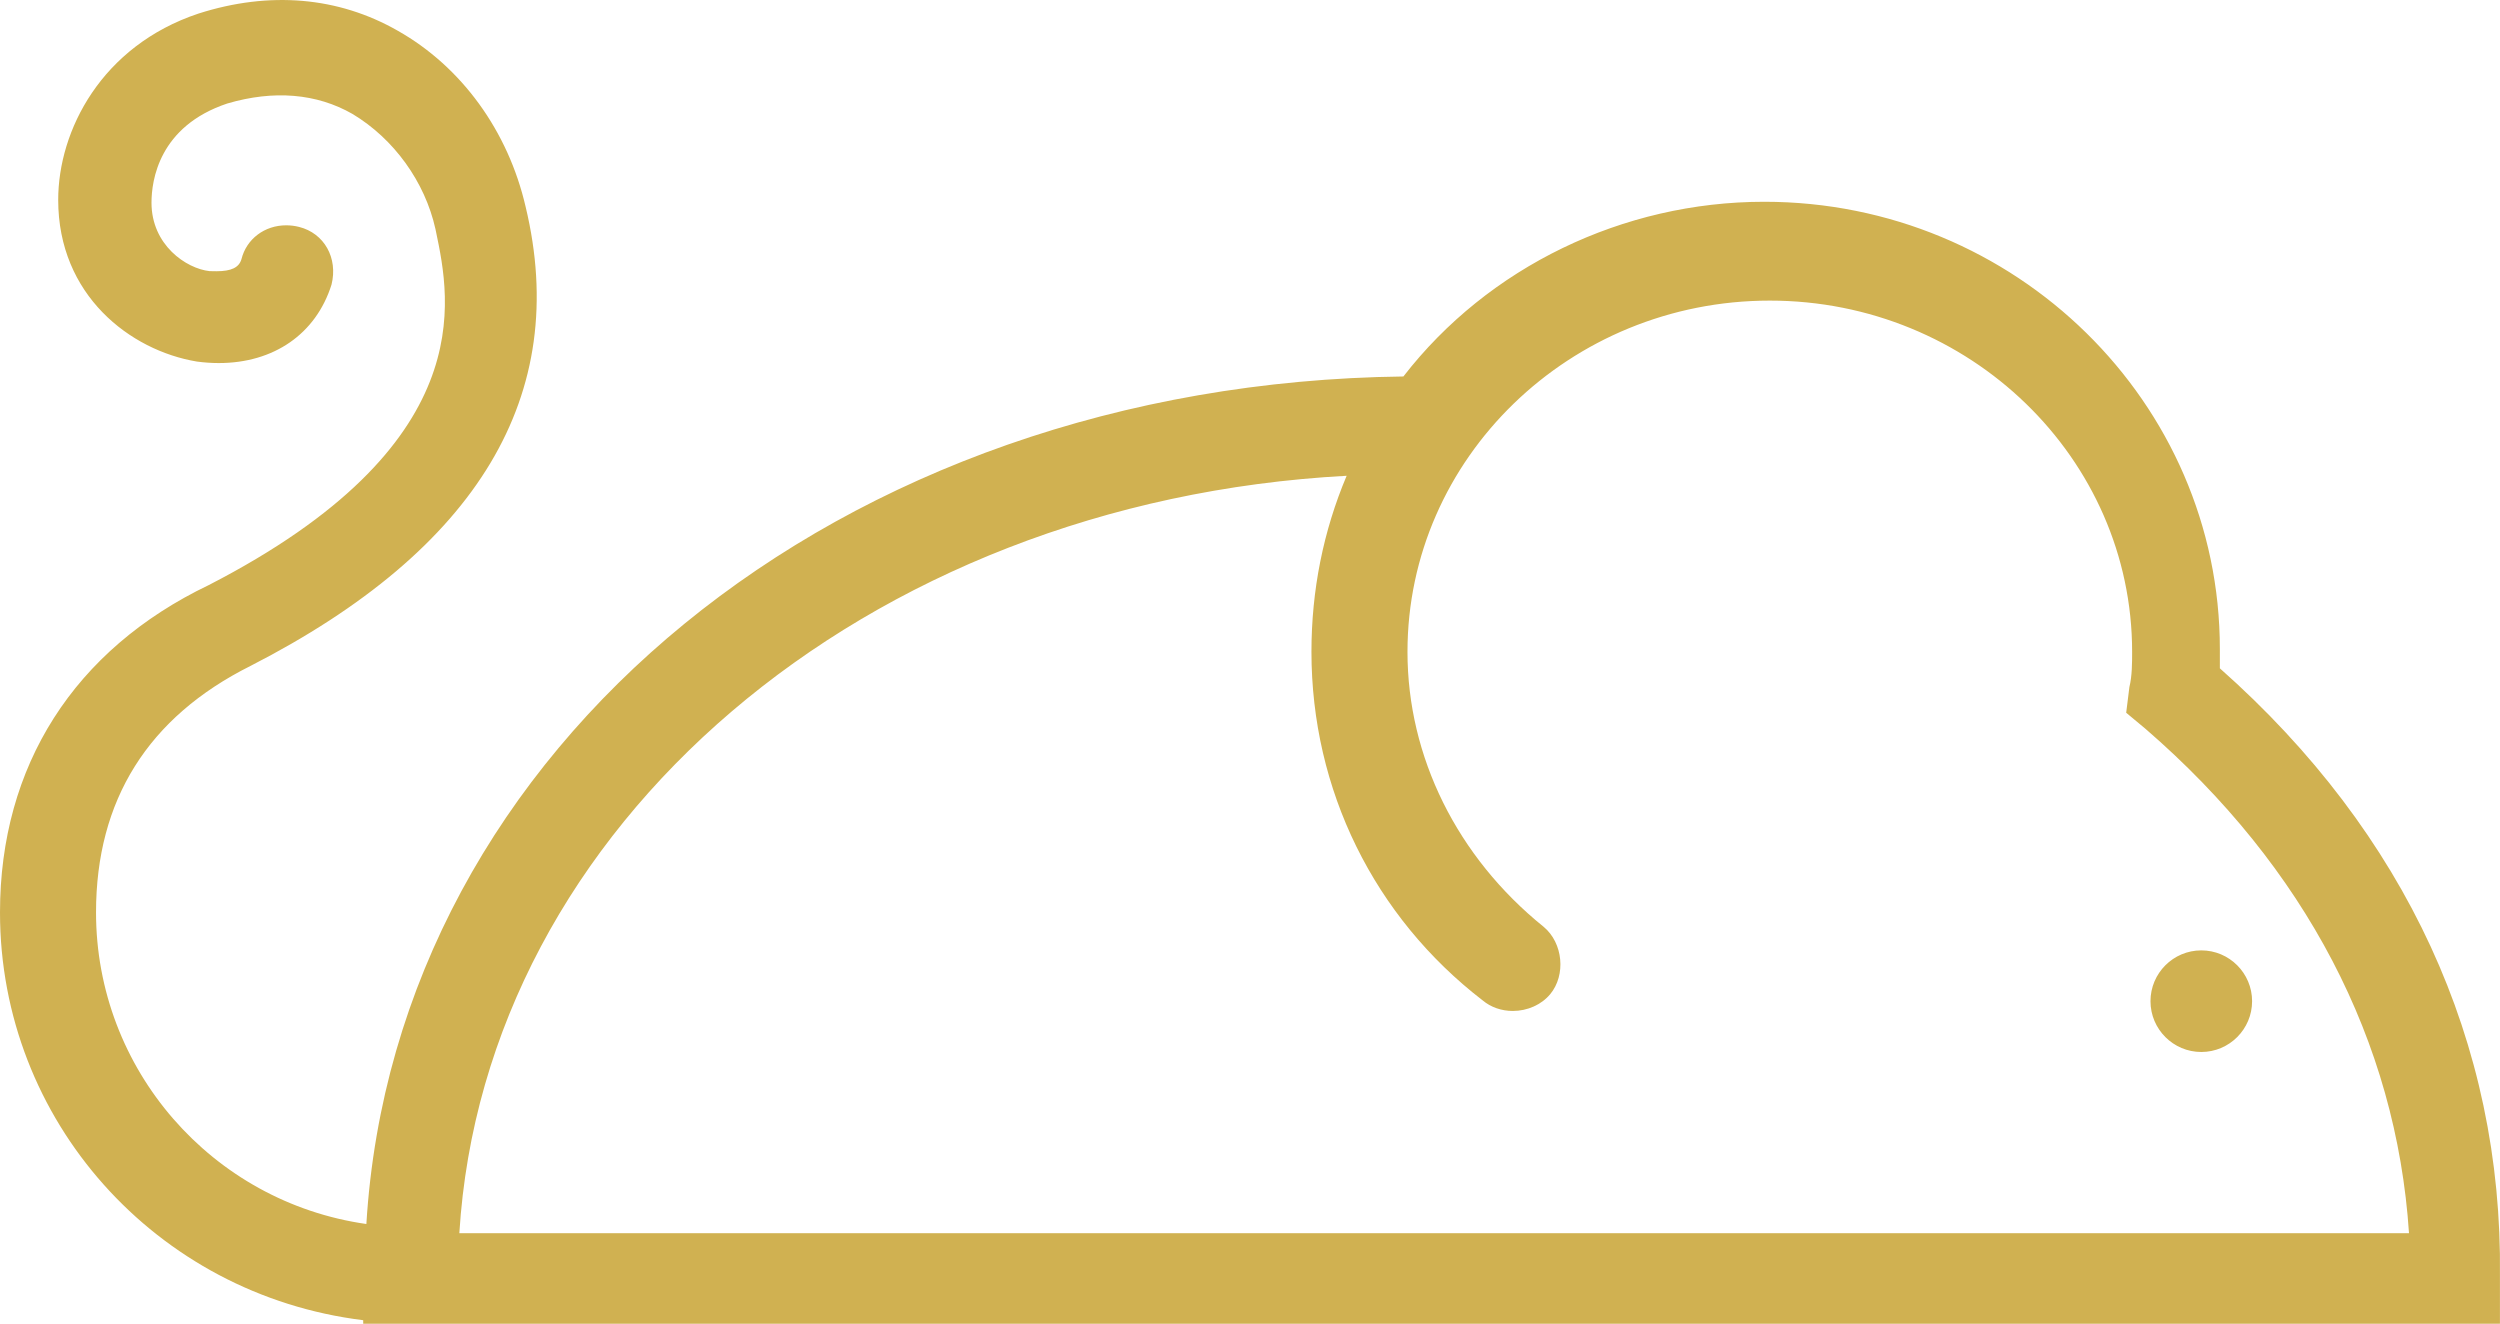 <svg version="1.1" id="图层_1" x="0px" y="0px" width="182.79px" height="96.784px" viewBox="0 0 182.79 96.784" enable-background="new 0 0 182.79 96.784" xml:space="preserve" xmlns="http://www.w3.org/2000/svg" xmlns:xlink="http://www.w3.org/1999/xlink" xmlns:xml="http://www.w3.org/XML/1998/namespace">
  <path fill="#D0B151" d="M157.235,73.203c0-2.049,1.666-3.715,3.715-3.715c2.048,0,3.714,1.666,3.714,3.715
	c0,2.048-1.666,3.714-3.714,3.714C158.901,76.917,157.235,75.251,157.235,73.203z M182.786,93.278v3.506H26.556v-0.256
	C11.386,94.659,0,81.915,0,66.716c0-10.721,5.422-19.223,15.269-23.94c19.874-10.232,17.669-20.774,16.609-25.84l-0.041-0.196
	c-0.766-3.444-3.033-6.591-6.066-8.41c-2.625-1.5-5.749-1.763-9.152-0.763c-5,1.667-5.542,5.627-5.542,7.253
	c0,3.092,2.533,4.814,4.244,5.004l0.505,0.008c1.089,0,1.654-0.273,1.829-0.885c0.368-1.473,1.685-2.473,3.273-2.473
	c0.314,0,0.631,0.039,0.941,0.118c1.838,0.46,2.857,2.274,2.37,4.22c-1.135,3.601-4.215,5.734-8.246,5.734
	c-0.521,0-1.06-0.038-1.599-0.11c-4.89-0.815-10.138-4.86-10.138-11.819c0-5.08,3.171-11.263,10.255-13.624
	c5.203-1.664,10.231-1.227,14.573,1.255c4.661,2.633,8.068,7.325,9.348,12.871c3.3,13.744-3.466,25.04-20.11,33.568
	c-7.499,3.75-11.3,9.814-11.3,18.029c0,11.463,8.462,21.169,19.766,22.779c2.125-34.896,34.601-61.467,75.823-61.968
	c6.2-8.004,16.045-12.774,26.386-12.774c18.368,0,33.311,14.671,33.311,32.704v1.409C175.906,60.91,182.987,76.263,182.786,93.278z
	 M108.423,73.158c-7.961-6.123-12.535-15.421-12.535-25.498c0-4.5,0.866-8.826,2.574-12.873
	c-35.223,1.892-63.034,25.582-64.877,55.379h142.552c-0.928-14.033-7.583-26.776-19.27-36.88l-1.408-1.172l0.234-1.878
	c0.2-0.81,0.2-1.789,0.2-2.576c0-14.16-11.884-25.681-26.49-25.681c-14.608,0-26.493,11.521-26.493,25.681
	c0,7.674,3.63,15.003,9.96,20.108c1.416,1.18,1.639,3.524,0.473,4.925c-0.639,0.767-1.661,1.224-2.734,1.224
	C109.787,73.917,109.01,73.647,108.423,73.158z" class="color c1"/>
</svg>